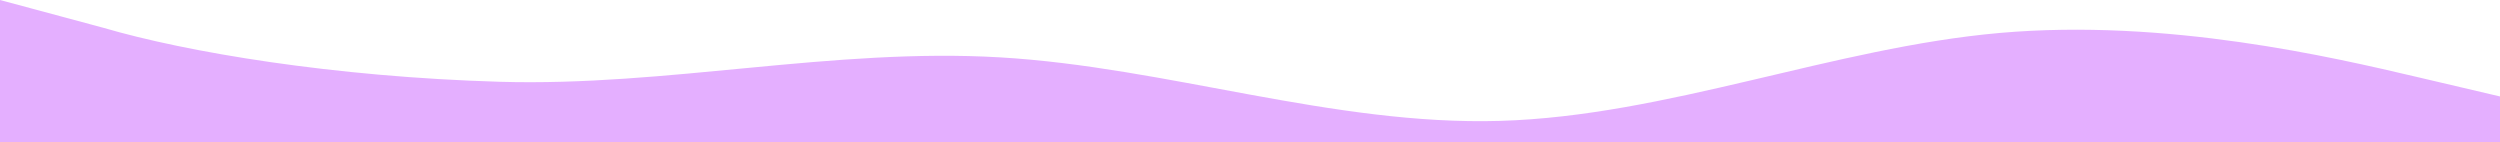 <svg width="1440" height="82" viewBox="0 0 1440 82" fill="none" xmlns="http://www.w3.org/2000/svg">
<path fill-rule="evenodd" clip-rule="evenodd" d="M0 0L59.5 16C107.5 30.074 192 44.296 288 47.111C384 49.926 480 27.407 576 33.037C672 38.667 768 72.444 864 69.63C960 66.815 1056 27.407 1152 18.963C1248 10.518 1344 33.037 1392 44.296L1440 55.556V82H1392C1344 82 1248 82 1152 82C1056 82 960 82 864 82C768 82 672 82 576 82C480 82 384 82 288 82C192 82 96 82 48 82H0V55.556V0Z" fill="#E4AFFF"/>
</svg>
